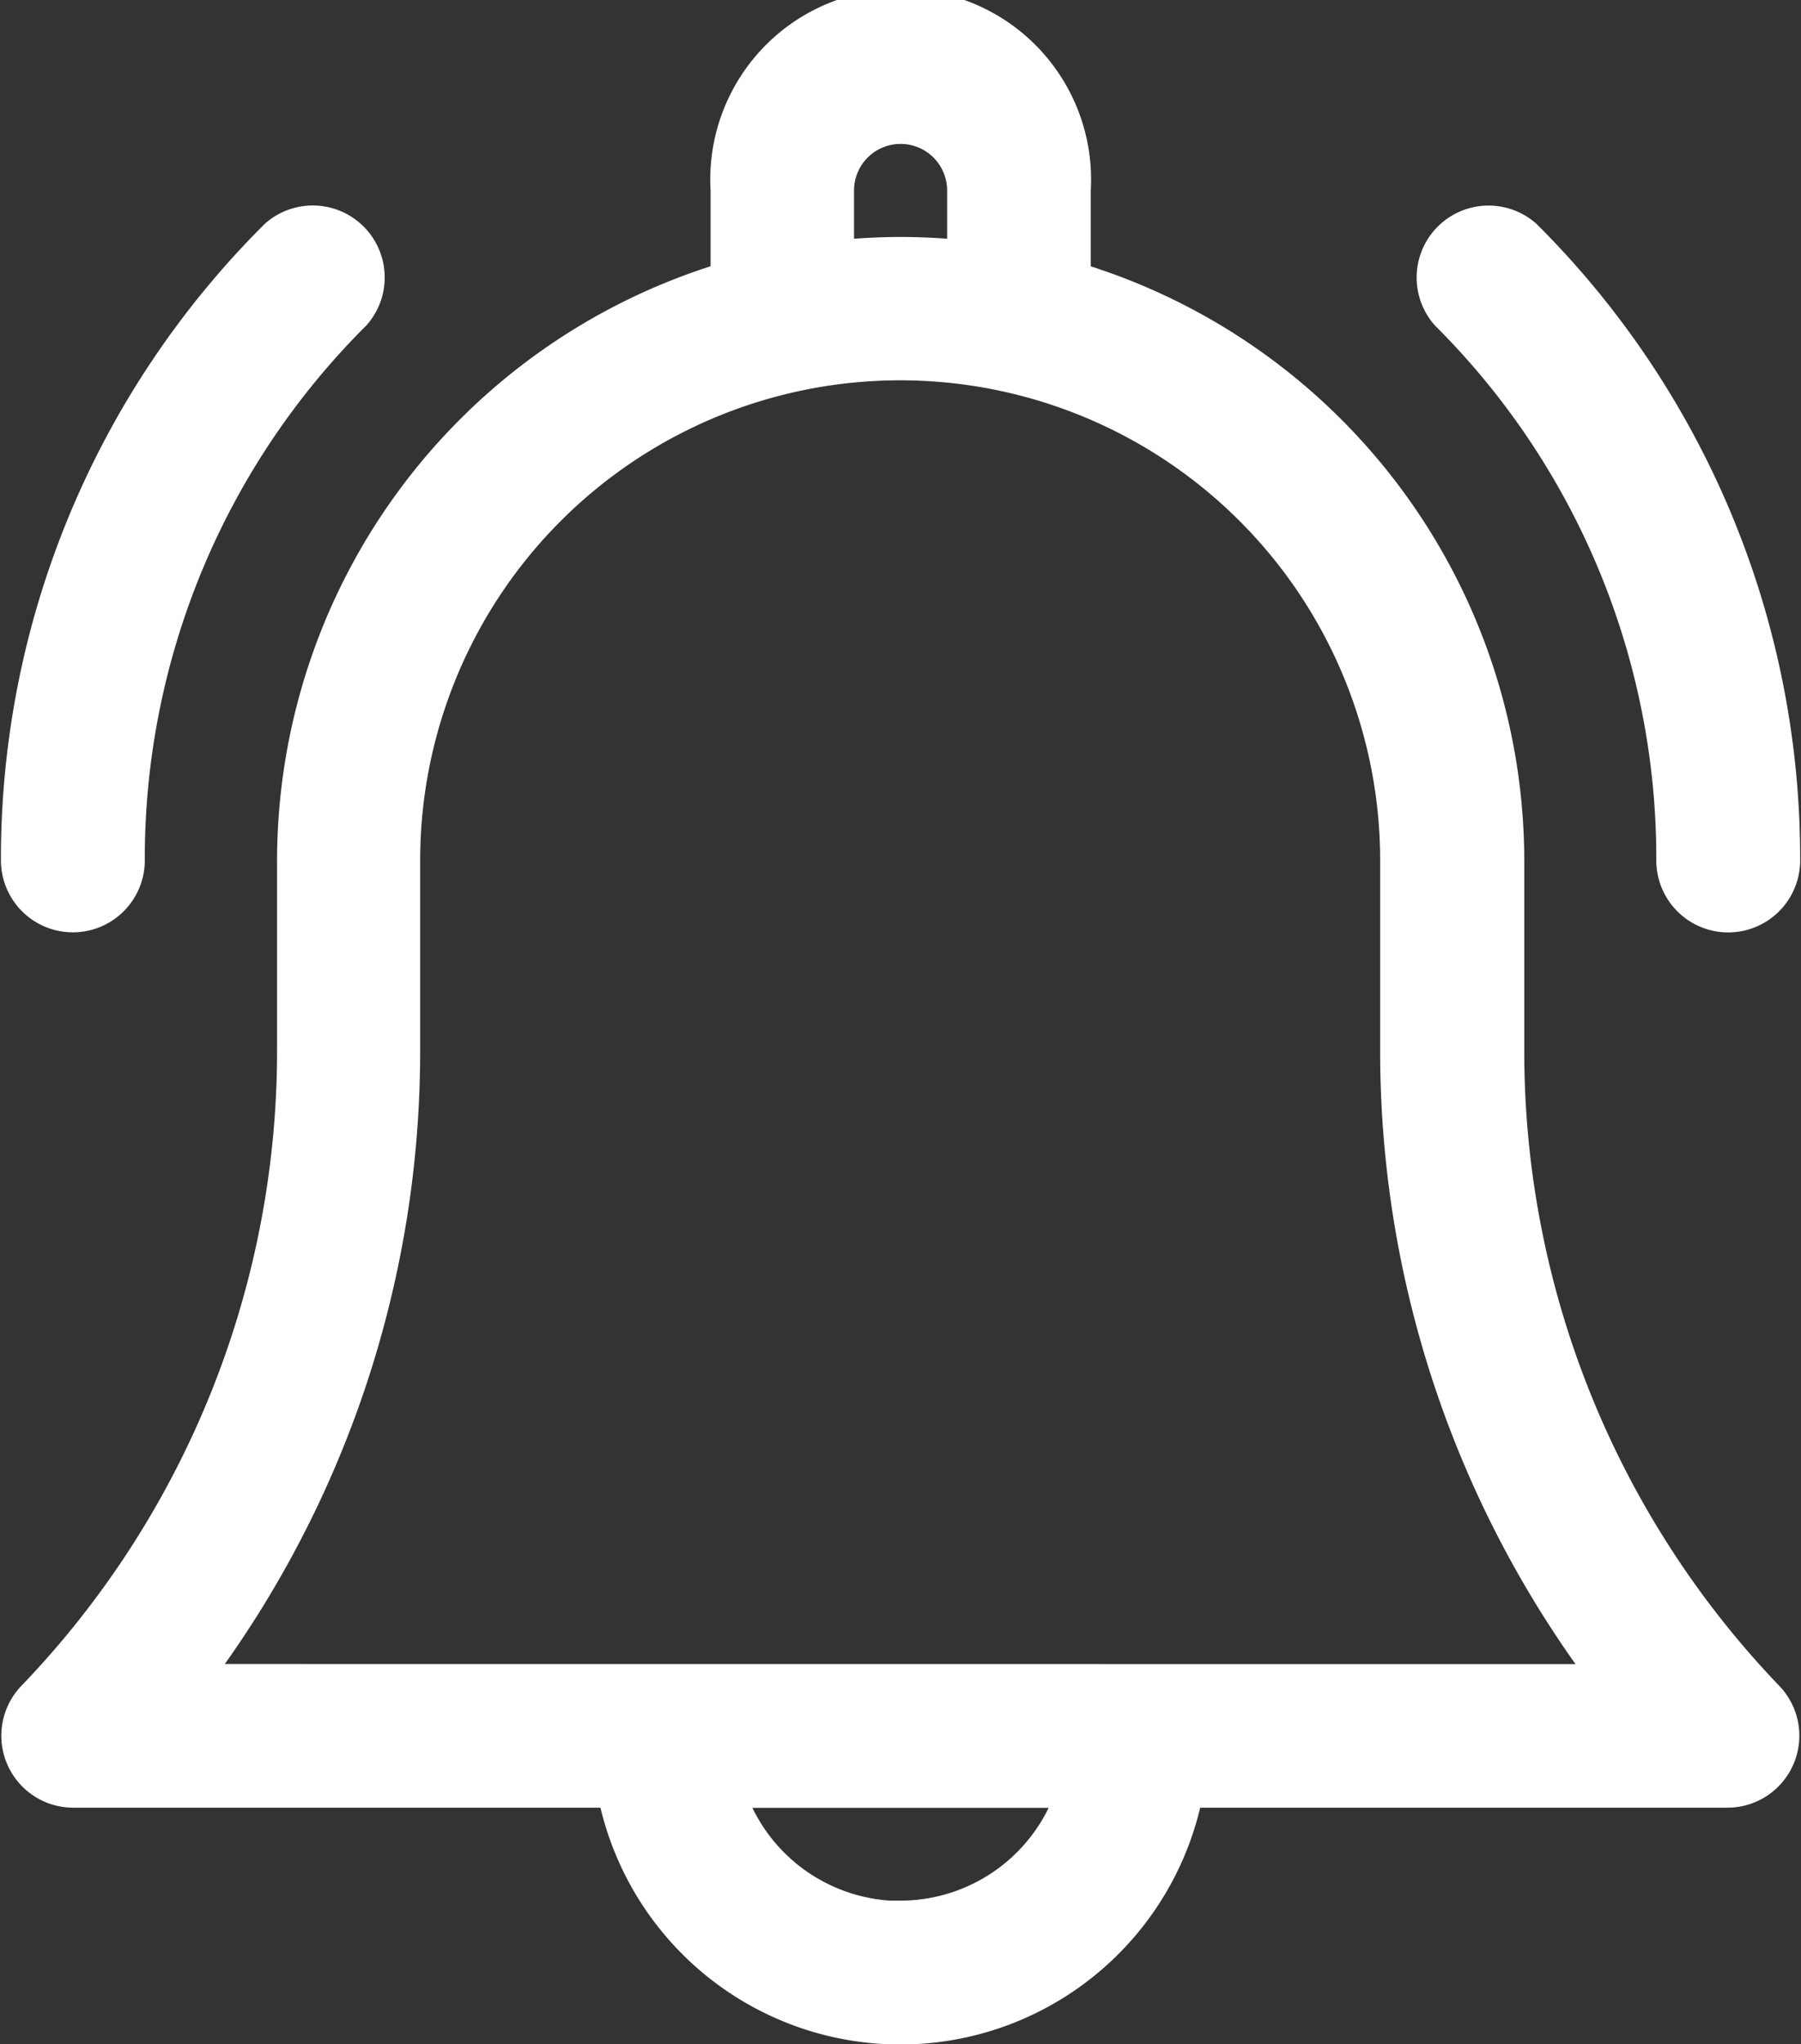 <svg xmlns="http://www.w3.org/2000/svg" width="21.282" height="24.146" viewBox="0 0 21.282 24.146"><rect x="0" y="0" width="21.282" height="24.146" fill="#333333" stroke="none"/><defs><style>.a{fill:#fff;stroke:#fff;stroke-width:0.3px;}</style></defs><g transform="translate(0.161 0.15)"><path class="a" d="M48.7,12.243V10.014a7.232,7.232,0,0,0-5.123-6.908V2.1a2.1,2.1,0,1,0-4.192,0V3.105a7.232,7.232,0,0,0-5.123,6.908v2.229a10.97,10.97,0,0,1-3.066,7.627.7.7,0,0,0,.5,1.182h6.358a3.493,3.493,0,0,0,6.846,0h6.358a.7.7,0,0,0,.5-1.182A10.97,10.97,0,0,1,48.7,12.243ZM40.78,2.1a.7.7,0,1,1,1.4,0v.733c-.23-.022-.463-.034-.7-.034s-.469.012-.7.034Zm.7,20.353a2.1,2.1,0,0,1-1.976-1.4h3.951A2.1,2.1,0,0,1,41.478,22.449ZM33.2,19.654a12.352,12.352,0,0,0,2.453-7.412V10.014a5.822,5.822,0,1,1,11.644,0v2.229a12.352,12.352,0,0,0,2.453,7.412Z" transform="translate(-30.999)"/><path class="a" d="M392.357,59.121a.7.7,0,1,0,1.4,0,10.411,10.411,0,0,0-3.069-7.41.7.7,0,0,0-.988.988A9.023,9.023,0,0,1,392.357,59.121Z" transform="translate(-372.796 -49.108)"/><path class="a" d="M31.7,59.821a.7.7,0,0,0,.7-.7,9.023,9.023,0,0,1,2.66-6.422.7.7,0,0,0-.988-.988A10.411,10.411,0,0,0,31,59.122.7.7,0,0,0,31.7,59.821Z" transform="translate(-31 -49.109)"/></g></svg>
